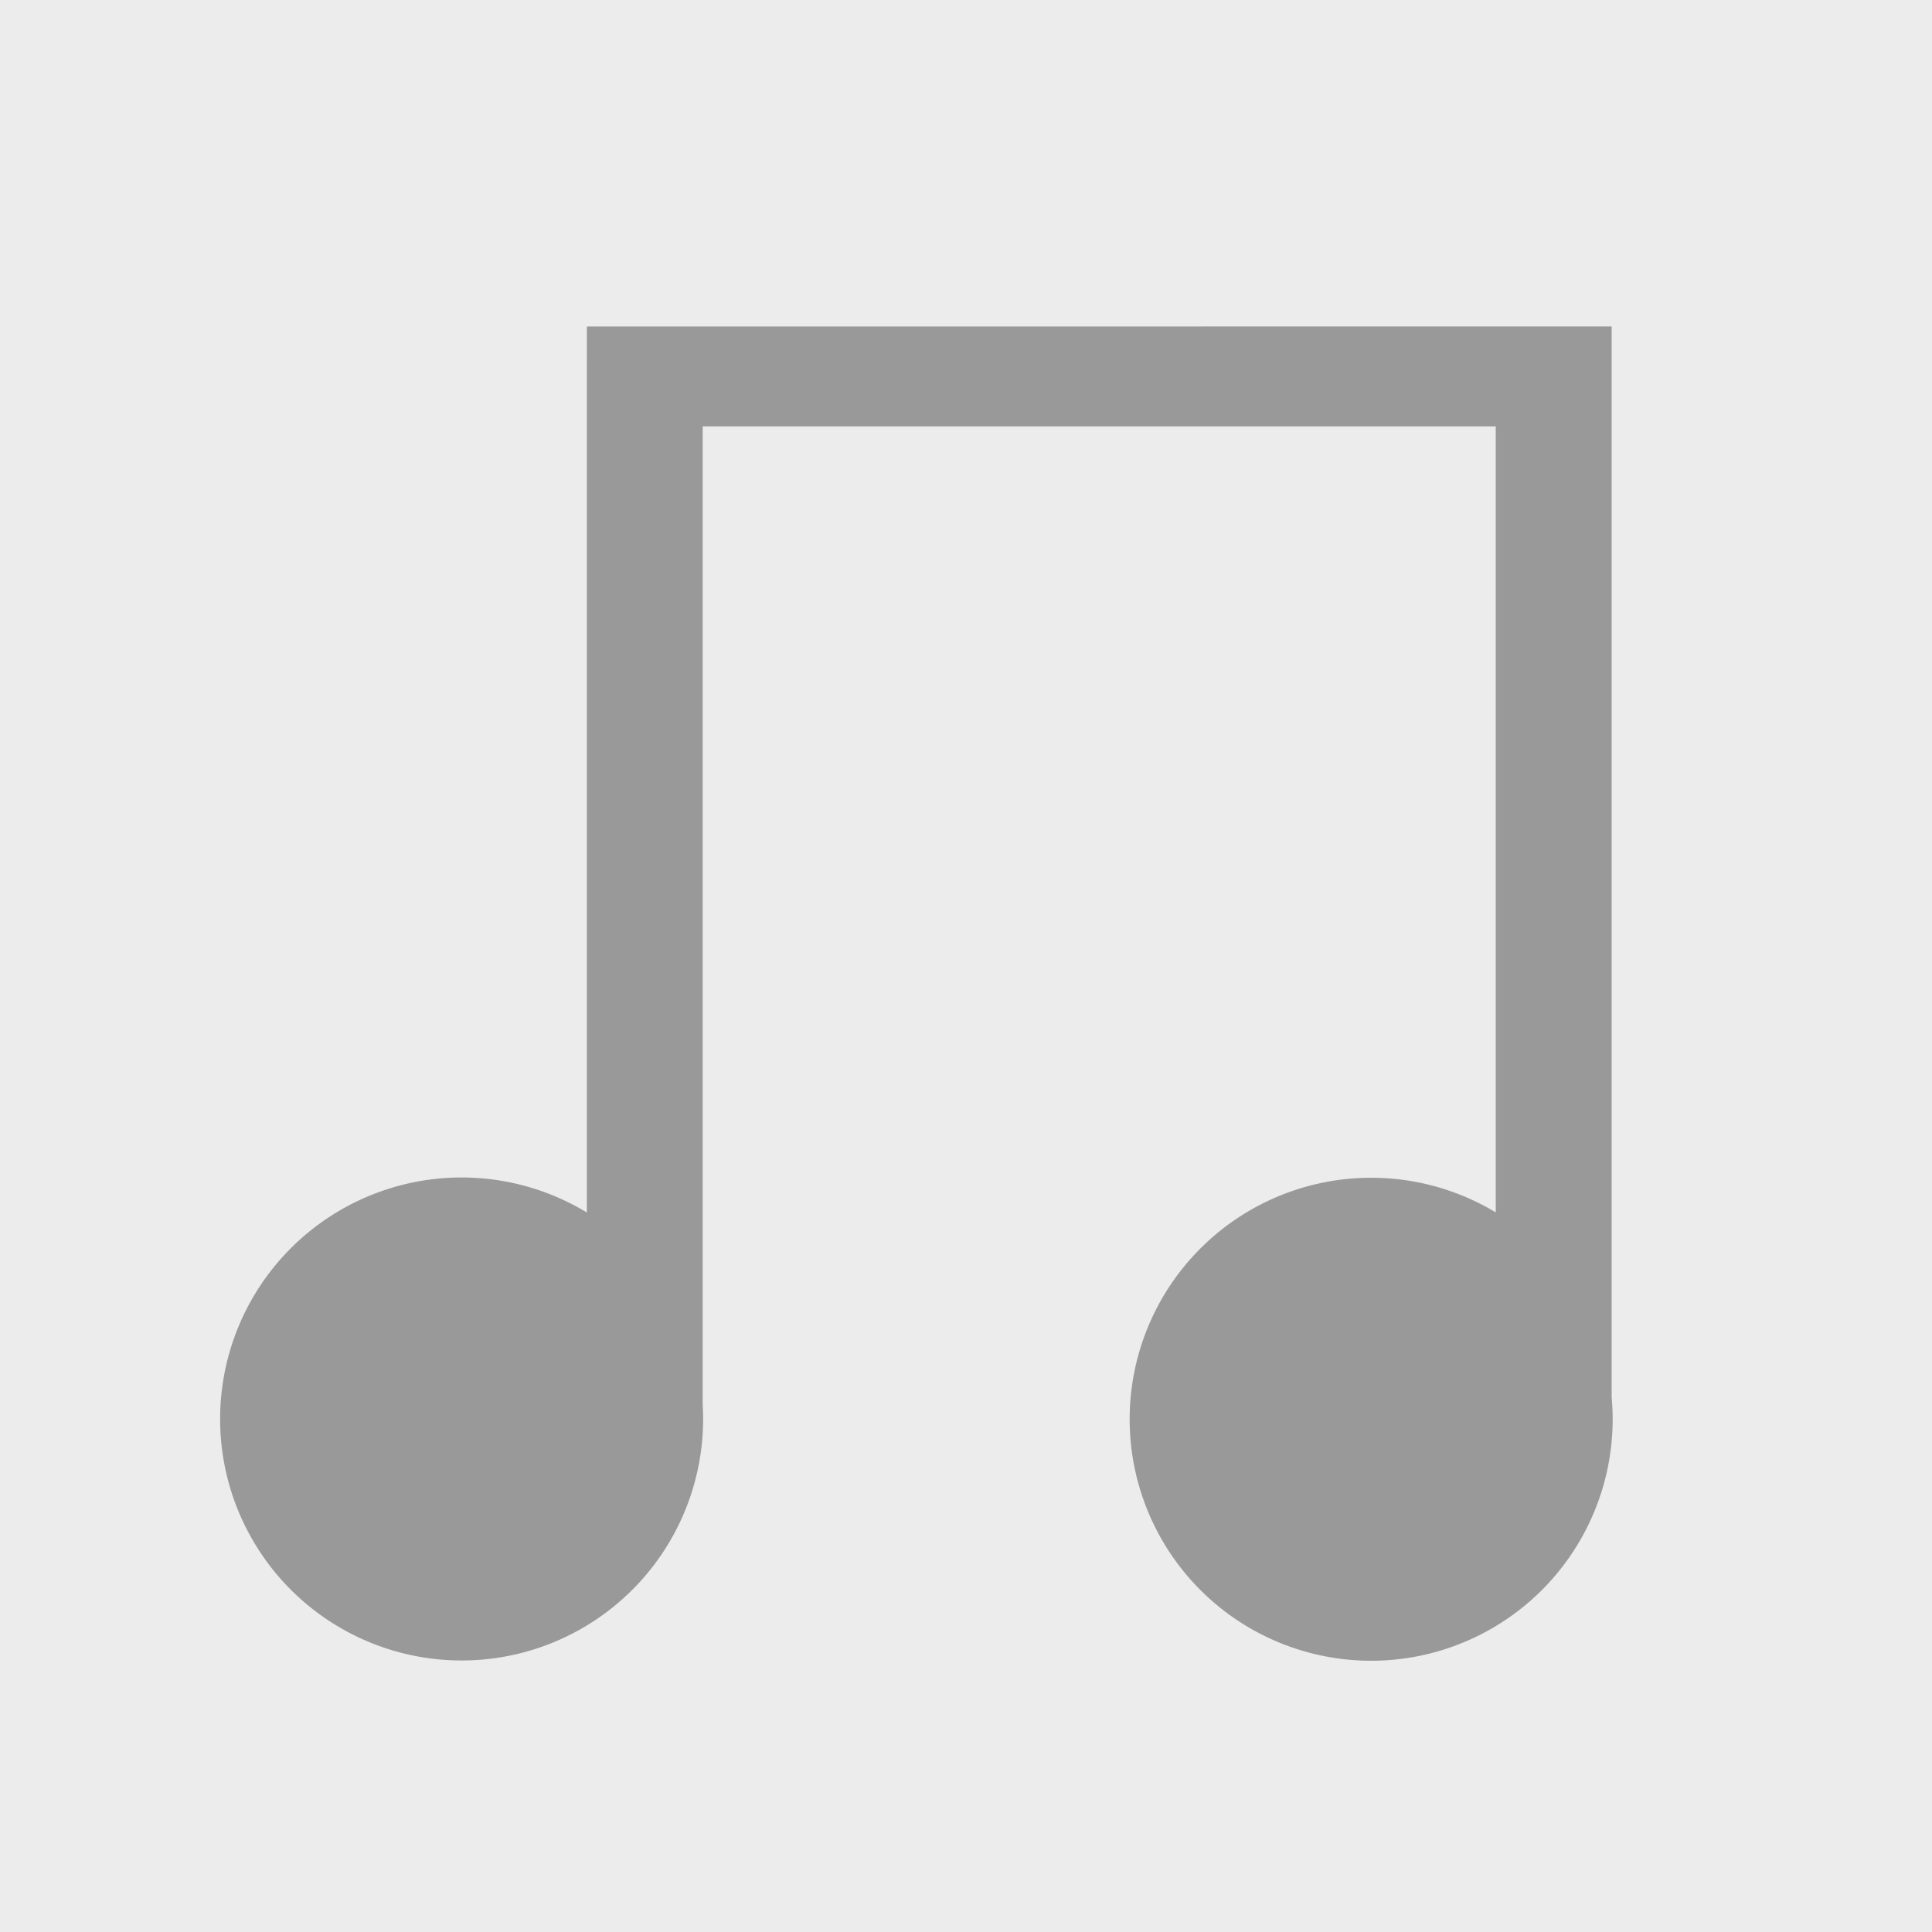 <?xml version="1.0" encoding="UTF-8" standalone="no"?>
<svg
   xmlns:dc="http://purl.org/dc/elements/1.1/"
   xmlns:cc="http://creativecommons.org/ns#"
   xmlns:rdf="http://www.w3.org/1999/02/22-rdf-syntax-ns#"
   xmlns:svg="http://www.w3.org/2000/svg"
   xmlns="http://www.w3.org/2000/svg"
   xmlns:sodipodi="http://sodipodi.sourceforge.net/DTD/sodipodi-0.dtd"
   xmlns:inkscape="http://www.inkscape.org/namespaces/inkscape"
   width="100mm"
   height="100mm"
   viewBox="0 0 100 100"
   version="1.1"
   id="svg8"
   inkscape:version="1.0.1 (3bc2e813f5, 2020-09-07)"
   inkscape:export-filename="C:\Users\iwill\source\repos\SpotSync\SpotSync\wwwroot\assets\unknown-album-art.png"
   inkscape:export-xdpi="96"
   inkscape:export-ydpi="96"
   sodipodi:docname="drawing.svg">
  <defs
     id="defs2" />
  <sodipodi:namedview
     id="base"
     pagecolor="#ffffff"
     bordercolor="#666666"
     borderopacity="1.0"
     inkscape:pageopacity="0.0"
     inkscape:pageshadow="2"
     inkscape:zoom="1"
     inkscape:cx="362.99206"
     inkscape:cy="179.37184"
     inkscape:document-units="mm"
     inkscape:current-layer="layer1"
     inkscape:document-rotation="0"
     showgrid="false"
     showguides="true"
     inkscape:guide-bbox="true"
     fit-margin-top="0"
     fit-margin-left="0"
     fit-margin-right="0"
     fit-margin-bottom="0"
     inkscape:window-width="1920"
     inkscape:window-height="1025"
     inkscape:window-x="-8"
     inkscape:window-y="-8"
     inkscape:window-maximized="1">
    <sodipodi:guide
       position="155.049,206.267"
       orientation="0,-1"
       id="guide1467" />
  </sodipodi:namedview>
  <g
     inkscape:label="Layer 1"
     inkscape:groupmode="layer"
     id="layer1"
     transform="translate(-42.891,-90.365)">
    <rect
       style="fill:#ececec;fill-opacity:1;stroke-width:0.367"
       id="rect1425"
       width="100"
       height="100"
       x="42.891"
       y="90.365"
       inkscape:export-xdpi="96"
       inkscape:export-ydpi="96" />
    <path
       id="path1429"
       style="fill:#999999;fill-opacity:1;stroke:none;stroke-width:0.231;stroke-miterlimit:4;stroke-dasharray:none"
       d="m 73.268,107.263 v 1.876 h -0.001 v 43.985 a 12.5,12.5 0 0 0 -6.483,-1.813 12.5,12.5 0 0 0 -12.5,12.5 12.5,12.5 0 0 0 12.5,12.5 12.5,12.5 0 0 0 12.5,-12.5 12.5,12.5 0 0 0 -0.022,-0.74 v -50.637 h 41.049 v 40.684 a 12.5,12.5 0 0 0 -6.449,-1.793 12.5,12.5 0 0 0 -12.5,12.5 12.5,12.5 0 0 0 12.5,12.5 12.5,12.5 0 0 0 12.5,-12.5 12.5,12.5 0 0 0 -0.051,-1.13 v -50.262 -5.171 h -6 z"
       inkscape:export-xdpi="96"
       inkscape:export-ydpi="96" />
  </g>
</svg>
